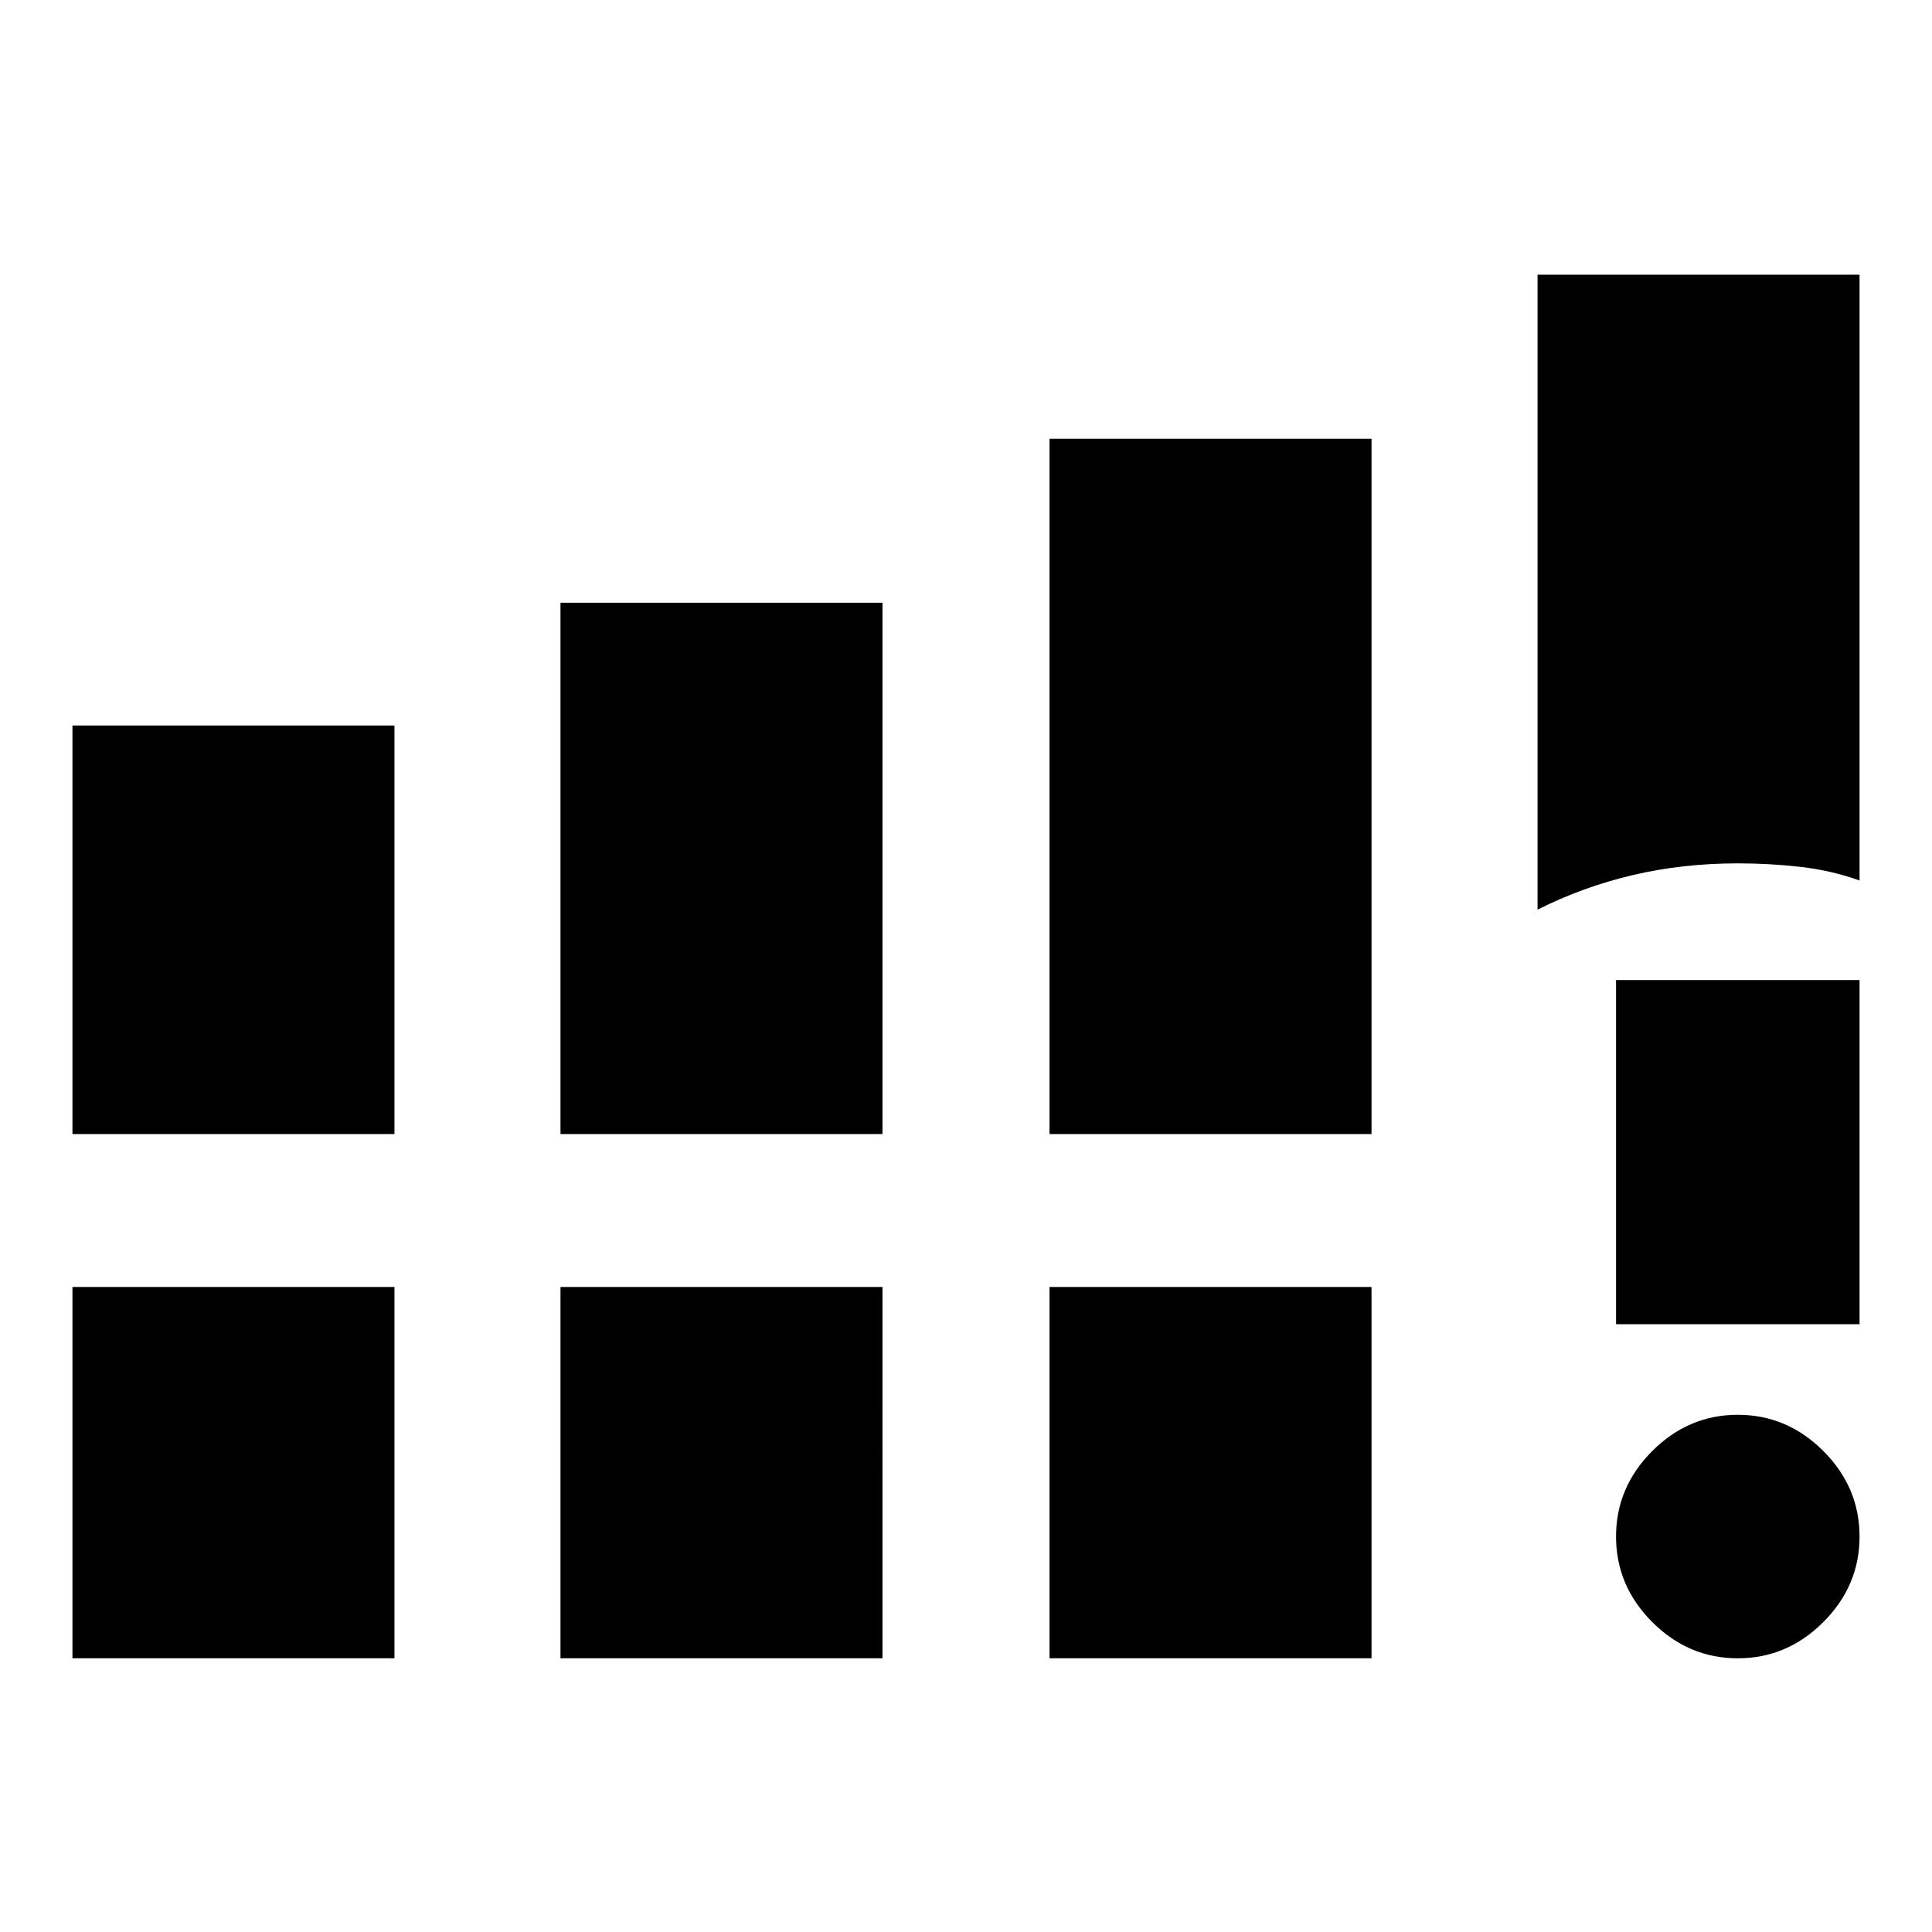 <svg xmlns="http://www.w3.org/2000/svg" height="24" viewBox="0 -960 960 960" width="24"><path d="M36-396.5v-203h160v203H36Zm242.5 0v-264h160v264h-160Zm243 0V-742h160v345.5h-160ZM36-136v-184.5h160V-136H36Zm242.5 0v-184.5h160V-136h-160Zm243 0v-184.5h160V-136h-160ZM764-508v-315.5h160v301q-14-5-29.25-6.75T863.5-531q-27.5 0-52.31 5.85Q786.38-519.29 764-508Zm99.5 372q-24.5 0-42.5-18t-18-42.5q0-24.5 18-42.5t42.5-18q24.5 0 42.5 18t18 42.5q0 24.5-18 42.5t-42.5 18ZM803-302v-171h121v171H803Z"/></svg>